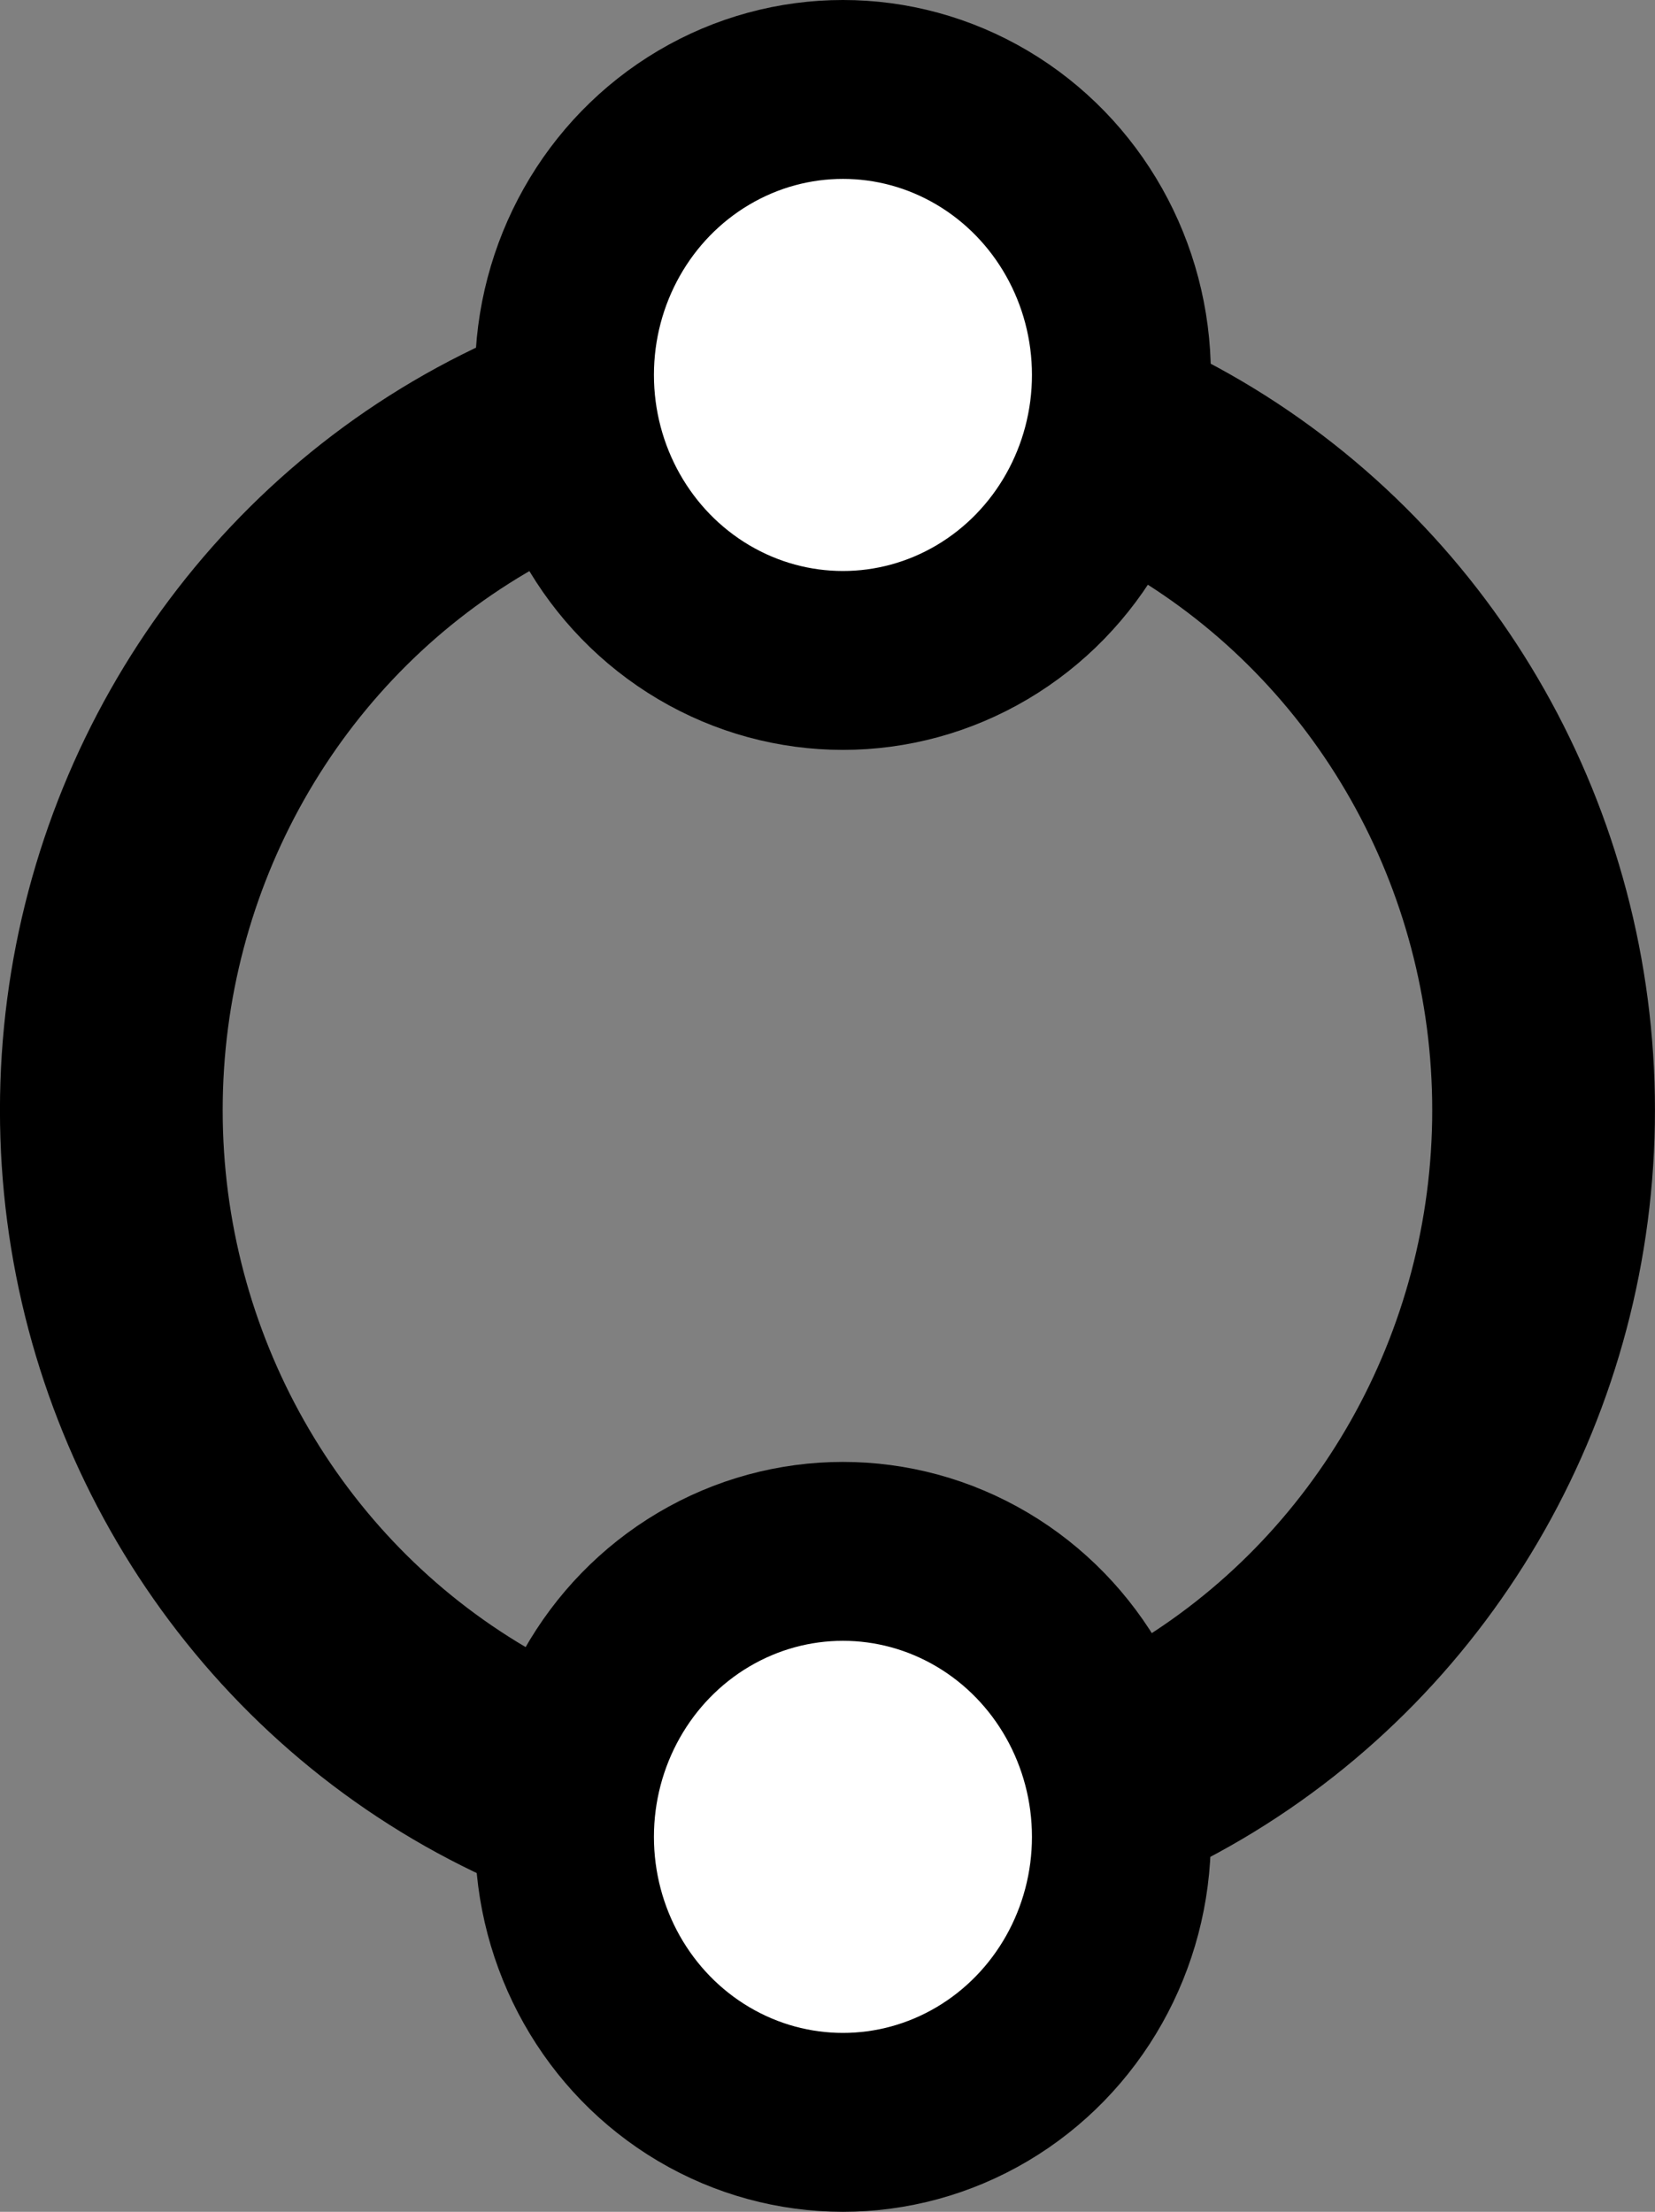 <?xml version="1.0" encoding="UTF-8"?>
<!-- Created with Inkscape (http://www.inkscape.org/) -->
<svg width="37.406mm" height="50mm" version="1.1" viewBox="0 0 37.406 50" xml:space="preserve" xmlns="http://www.w3.org/2000/svg"><rect x="0" y="0" width="37.406" height="50" fill="#808080" stroke="none"/><g transform="translate(-68.156 -54.856)" stroke="#000" stroke-linejoin="round"><ellipse cx="86.858" cy="79.953" rx="16.186" ry="16.523" fill="none" stroke-width="5.034"/><ellipse cx="87.208" cy="63.332" rx="6.294" ry="6.454" fill="#fff" stroke-width="4.044"/><ellipse cx="87.208" cy="96.38" rx="6.294" ry="6.454" fill="#fff" stroke-width="4.044"/></g></svg>
